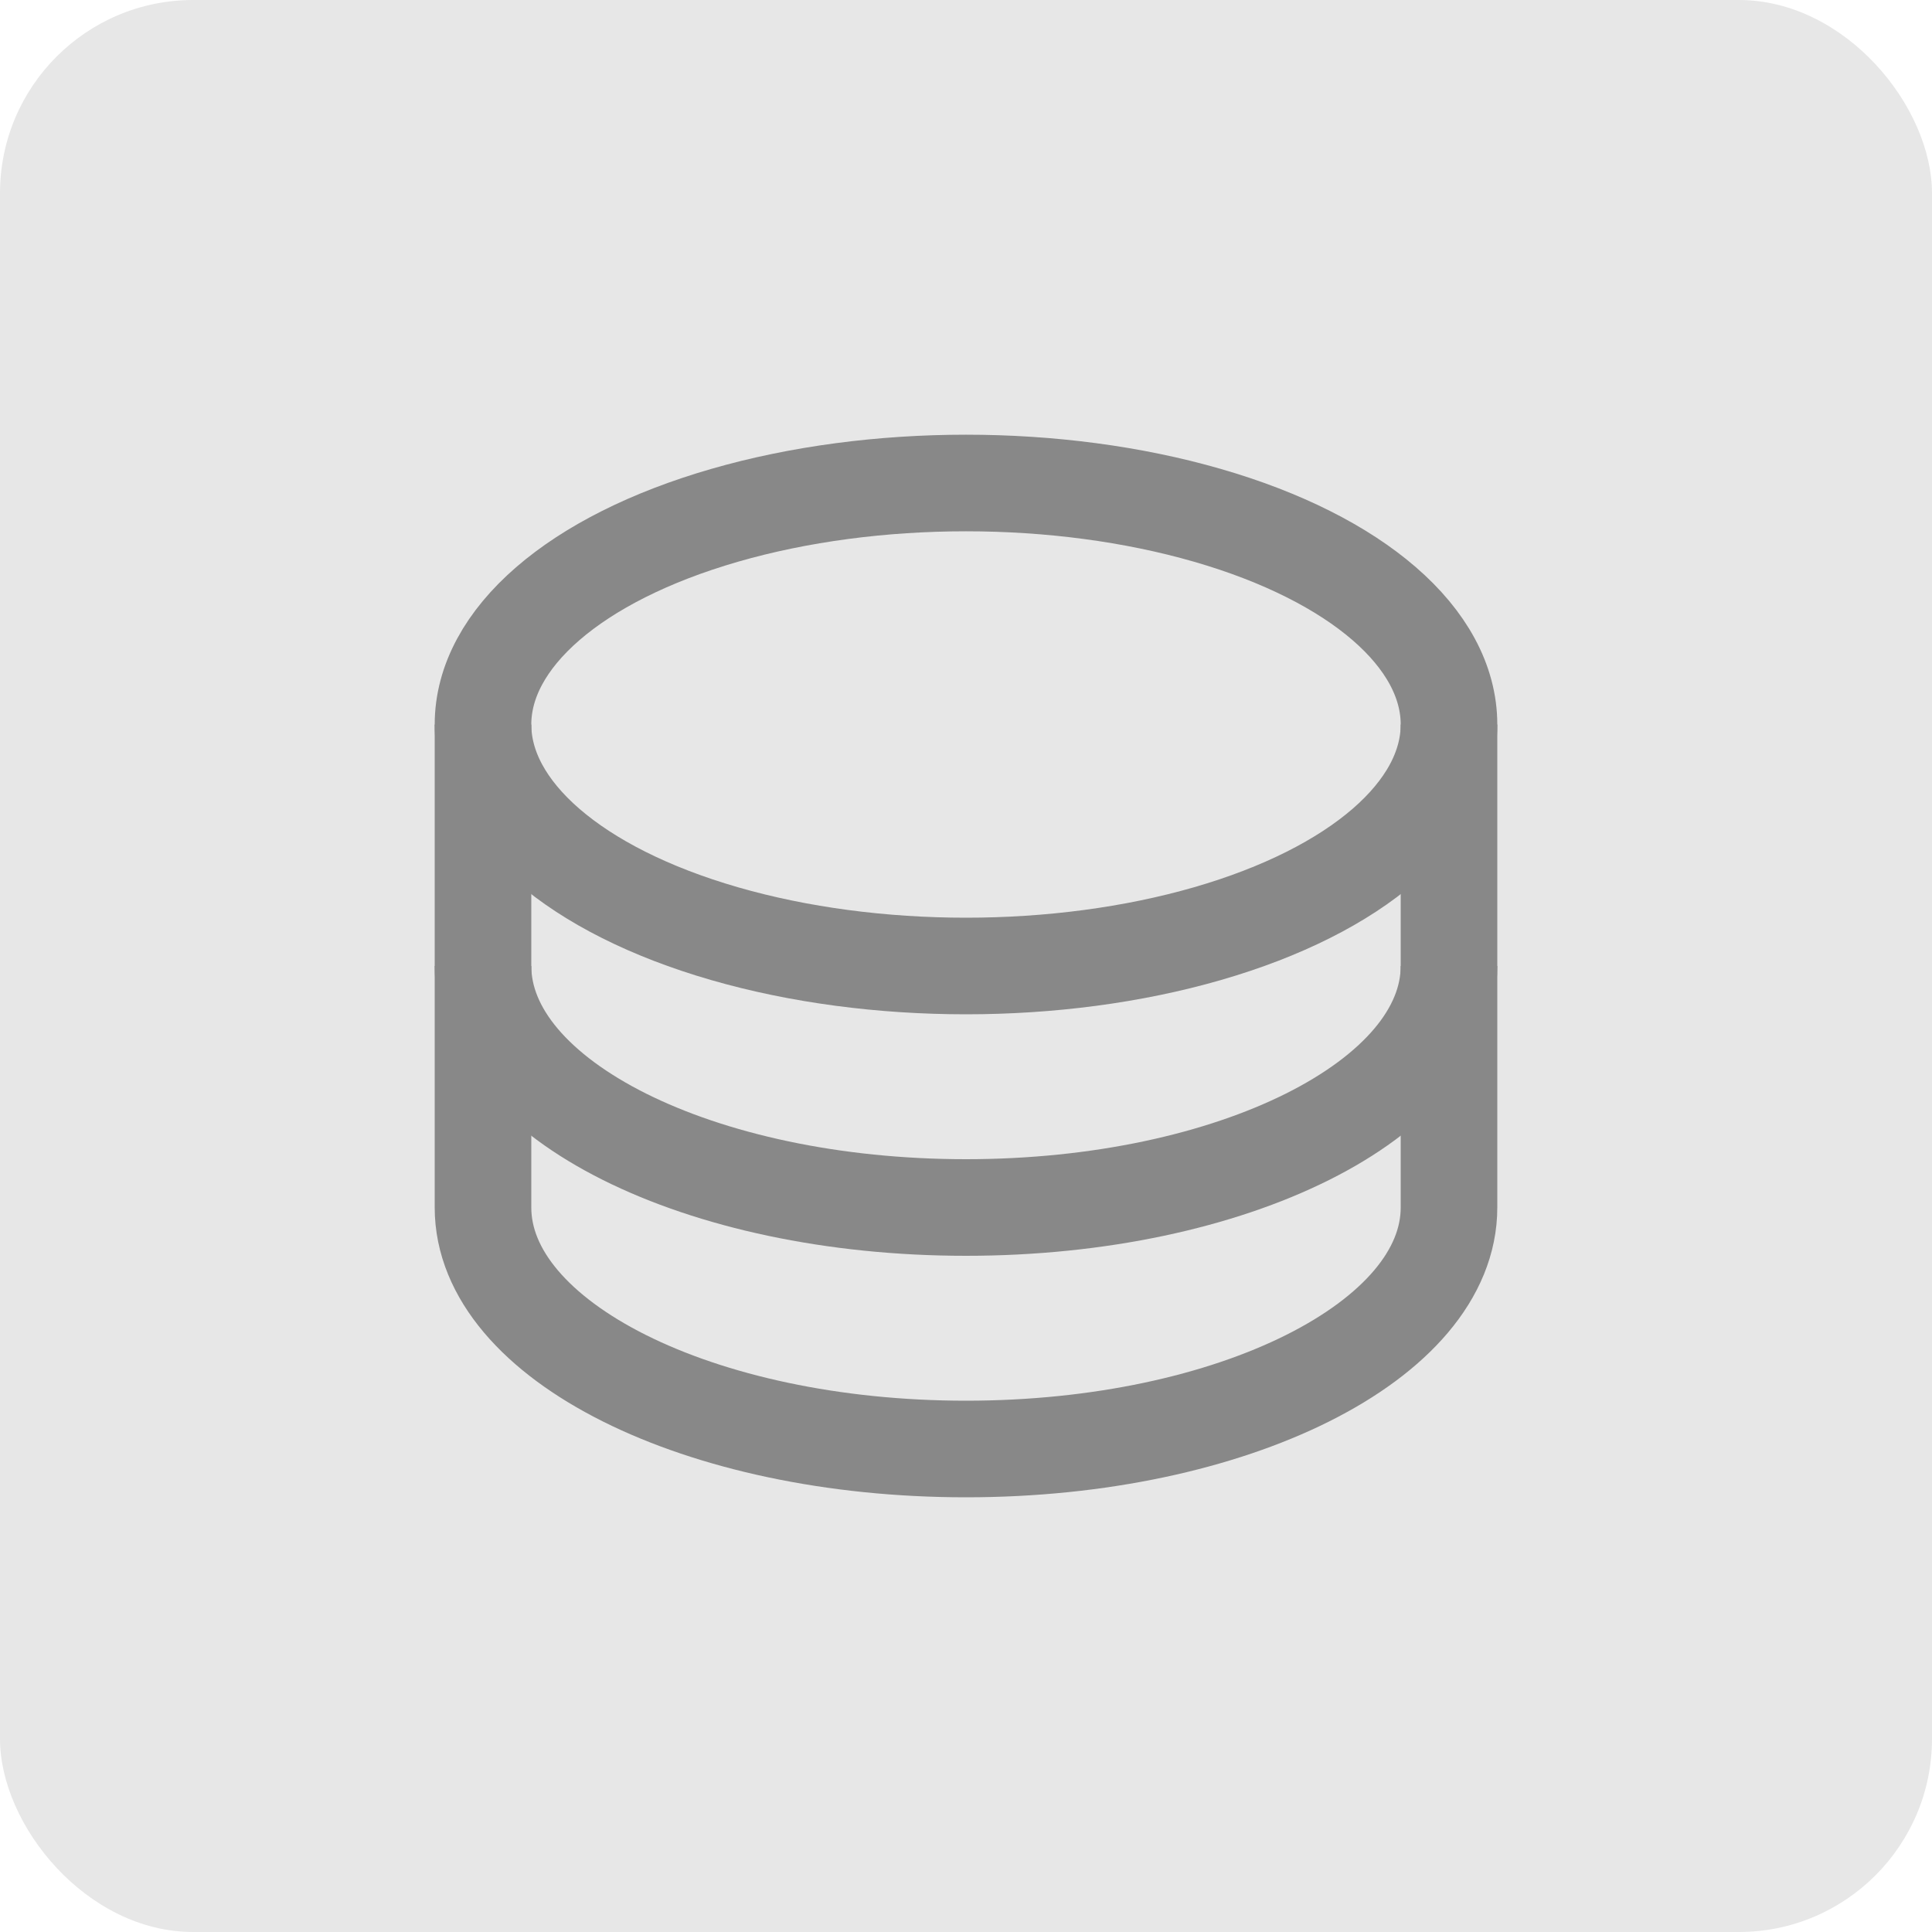 <svg width="40" height="40" viewBox="0 0 40 40" fill="none" xmlns="http://www.w3.org/2000/svg">
  <rect width="40" height="40" rx="4" fill="#888888" fill-opacity="0.2"/>
  <ellipse cx="20" cy="15" rx="10" ry="5" stroke="#888888" stroke-width="2"/>
  <path d="M10 15V25C10 27.761 14.477 30 20 30C25.523 30 30 27.761 30 25V15" stroke="#888888" stroke-width="2"/>
  <path d="M10 20C10 22.761 14.477 25 20 25C25.523 25 30 22.761 30 20" stroke="#888888" stroke-width="2"/>
</svg>

